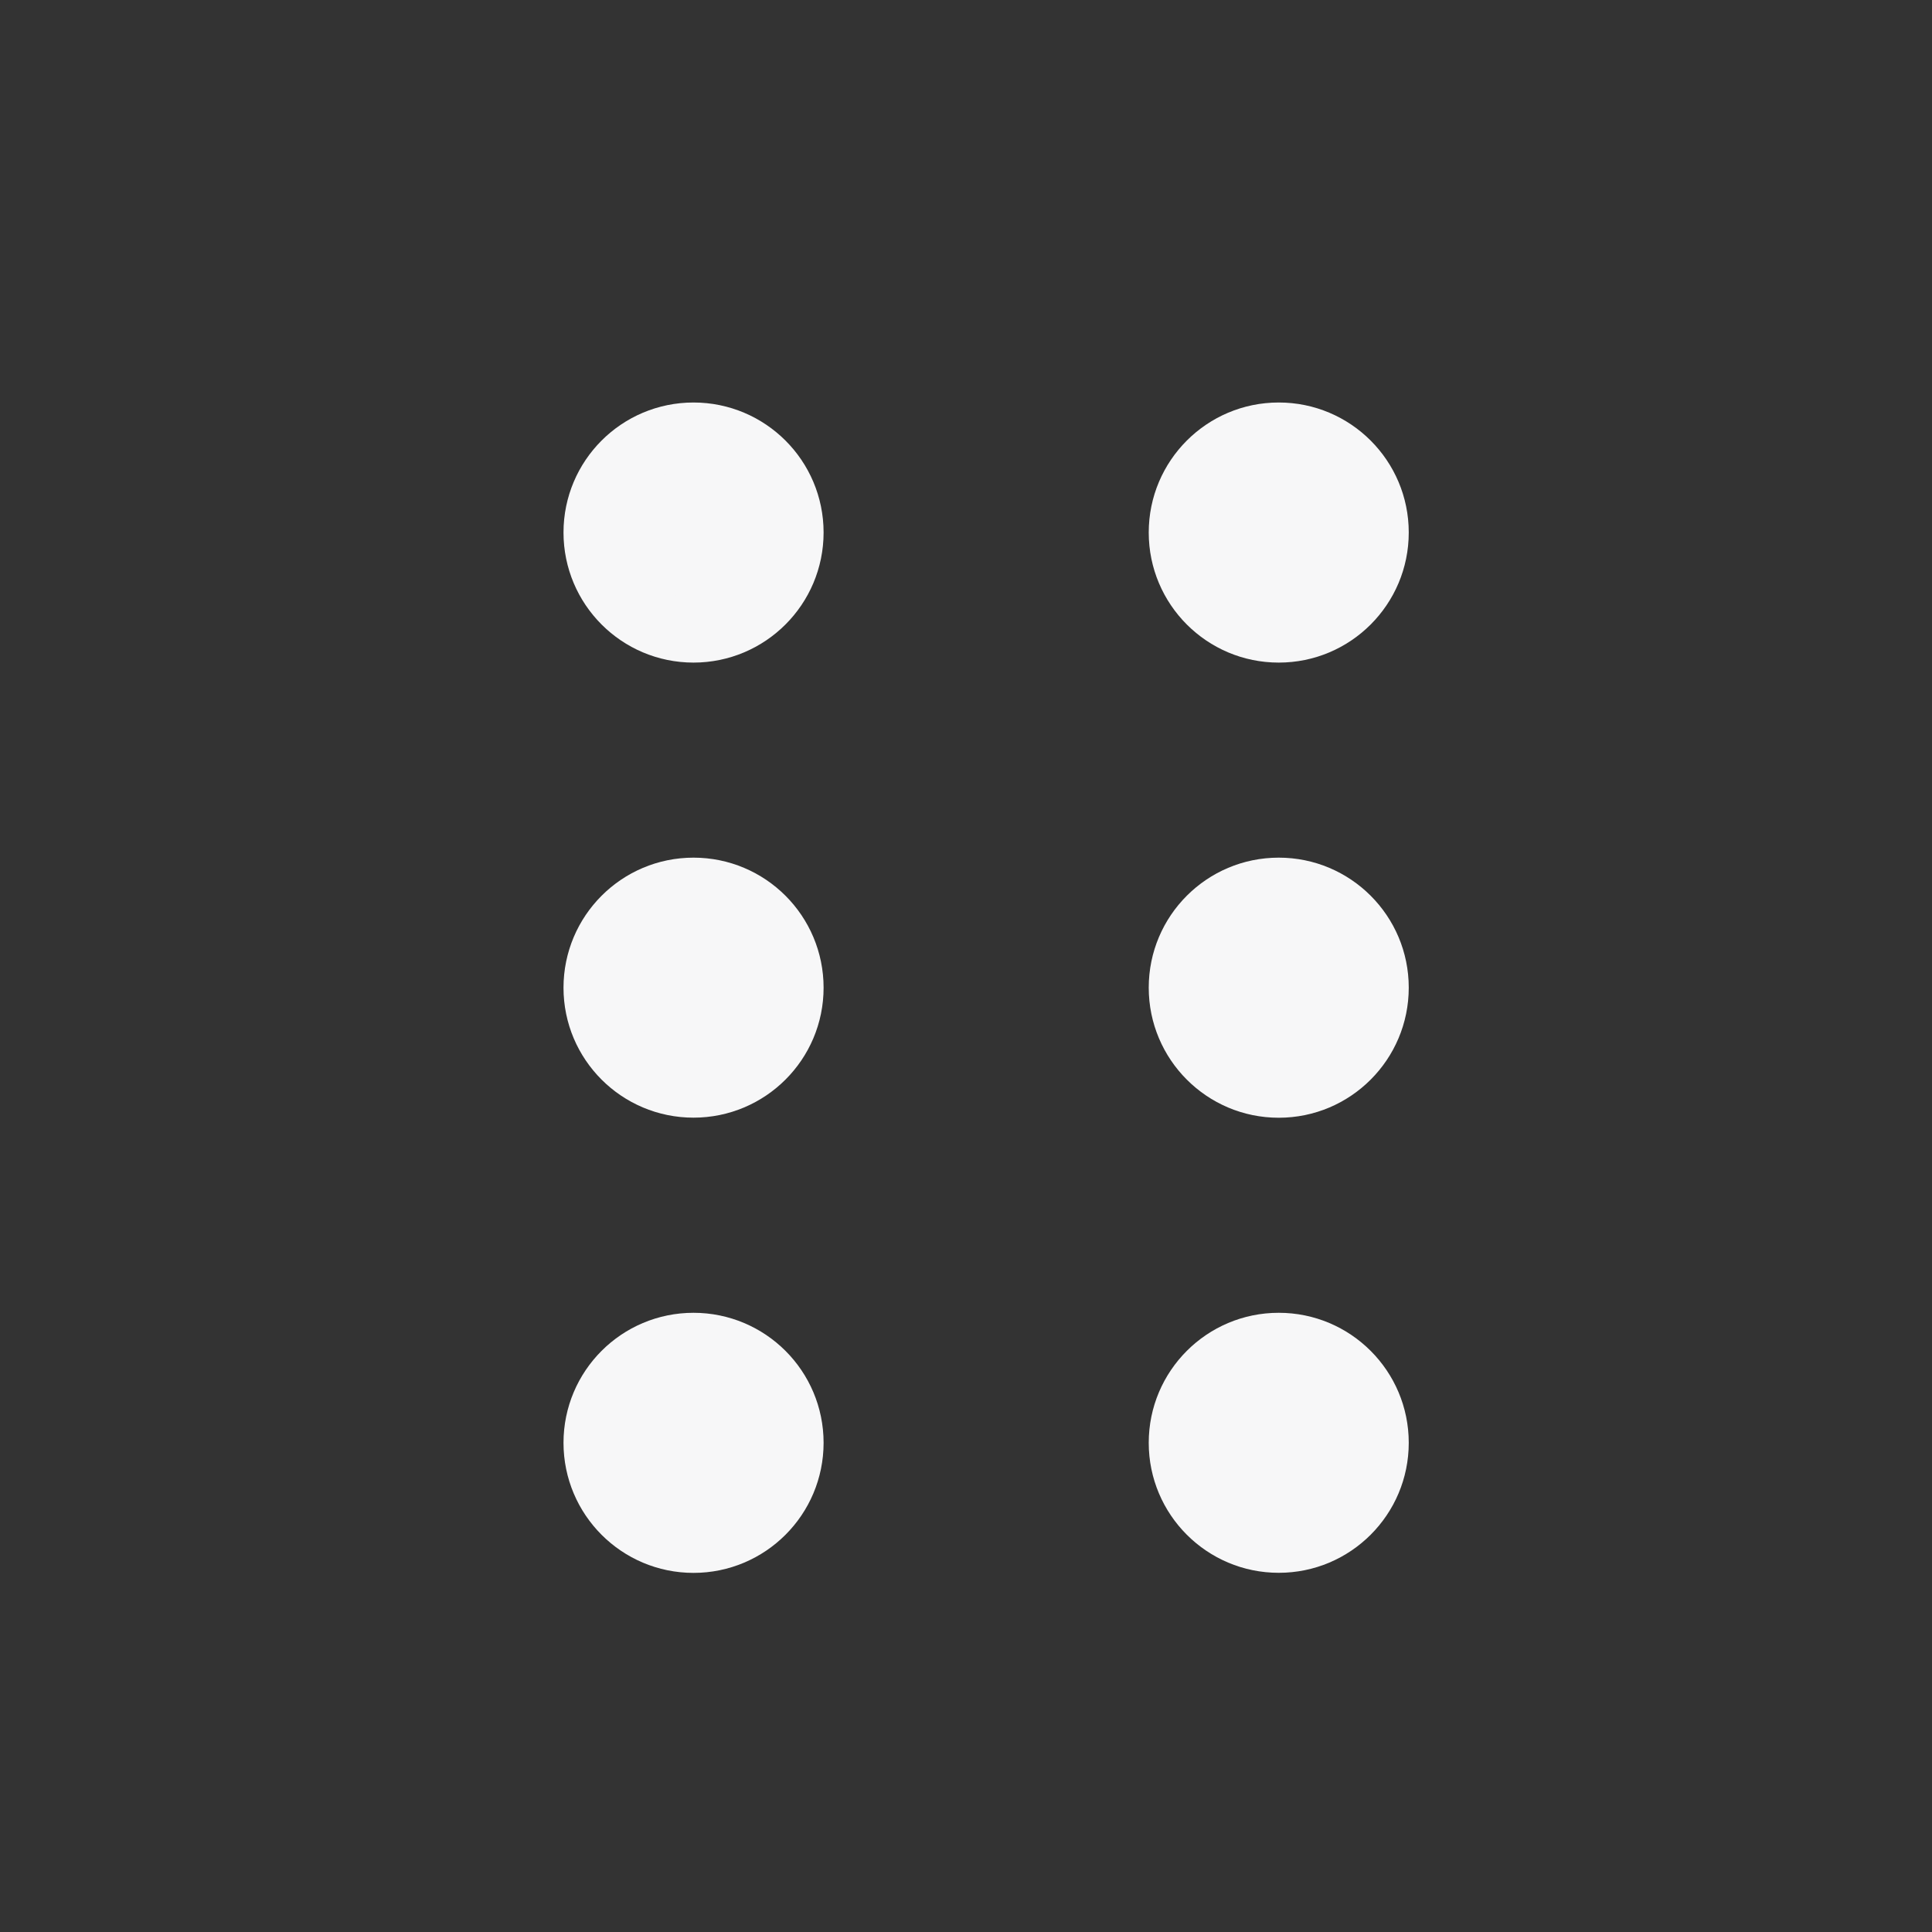 <svg width="24" height="24" viewBox="0 0 24 24" fill="none" xmlns="http://www.w3.org/2000/svg">
<rect x="0" y="0" width="24" height="24" fill="#333333" stroke="none"/>
<path d="M8.615 16.712C9.284 16.712 9.827 17.254 9.827 17.923C9.827 18.592 9.284 19.135 8.615 19.135C7.946 19.135 7.404 18.592 7.404 17.923C7.404 17.254 7.946 16.712 8.615 16.712ZM8.615 11.058C9.284 11.058 9.827 11.6 9.827 12.27C9.827 12.938 9.284 13.48 8.615 13.48C7.946 13.48 7.404 12.938 7.404 12.27C7.404 11.601 7.946 11.058 8.615 11.058ZM8.615 5.404C9.284 5.404 9.827 5.946 9.827 6.615C9.827 7.284 9.284 7.827 8.615 7.827C7.946 7.827 7.404 7.284 7.404 6.615C7.404 5.946 7.946 5.404 8.615 5.404Z" fill="#F7F7F8" stroke="#F7F7F8" stroke-width="0.808"/>
<path fill-rule="evenodd" clip-rule="evenodd" d="M17.5 6.615C17.5 7.508 16.777 8.231 15.885 8.231C14.993 8.231 14.27 7.508 14.27 6.615C14.27 5.723 14.993 5 15.885 5C16.777 5 17.5 5.723 17.5 6.615ZM15.885 13.885C16.777 13.885 17.5 13.161 17.5 12.269C17.5 11.377 16.777 10.654 15.885 10.654C14.993 10.654 14.27 11.377 14.27 12.269C14.27 13.161 14.993 13.885 15.885 13.885ZM15.885 19.538C16.777 19.538 17.5 18.815 17.5 17.923C17.5 17.031 16.777 16.308 15.885 16.308C14.993 16.308 14.27 17.031 14.27 17.923C14.27 18.815 14.993 19.538 15.885 19.538Z" fill="#F7F7F8"/>
</svg>

